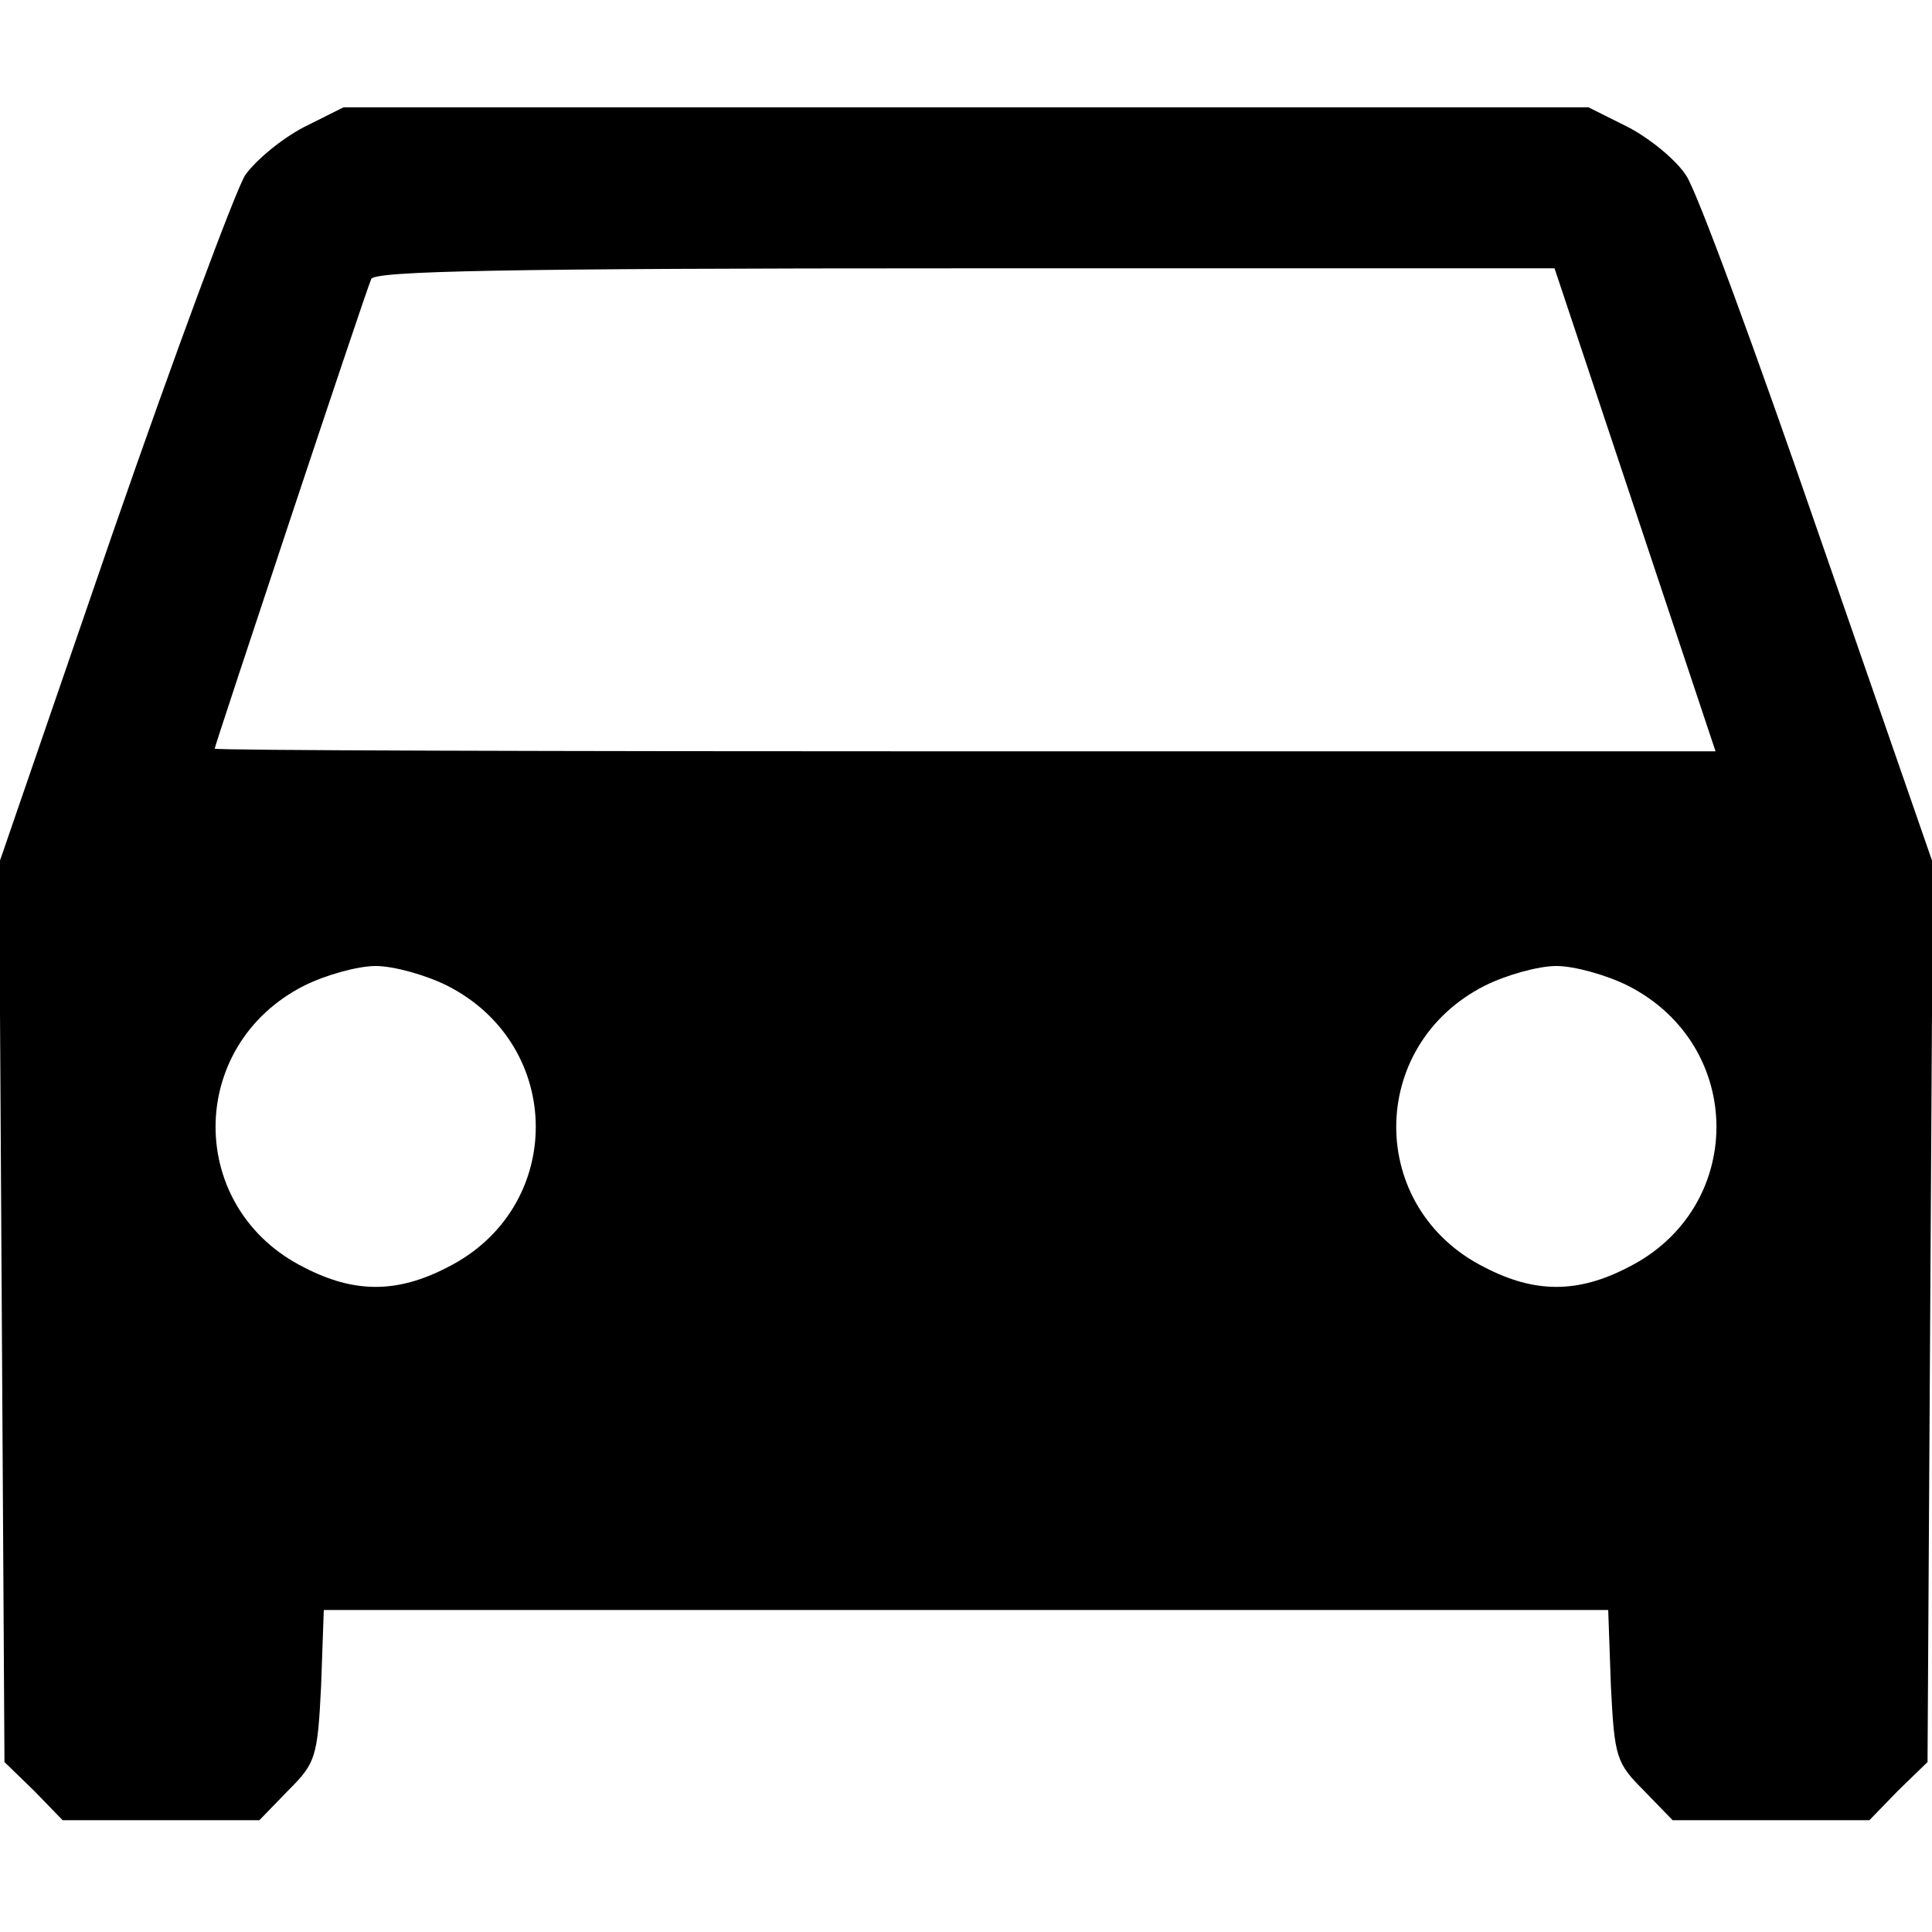 <?xml version="1.0" standalone="no"?>
<!DOCTYPE svg PUBLIC "-//W3C//DTD SVG 20010904//EN"
 "http://www.w3.org/TR/2001/REC-SVG-20010904/DTD/svg10.dtd">
<svg version="1.0" xmlns="http://www.w3.org/2000/svg"
 width="216pt" height="216pt" viewBox="0 0 216 216"
 preserveAspectRatio="xMidYMid meet">
<g transform="translate(0,216) scale(0.1,-0.1)"
fill="#000000" stroke="none">
<path d="M340 2018 c-25 -13 -54 -37 -66 -54 -11 -18 -78 -198 -148 -400
l-127 -369 3 -502 3 -503 33 -32 32 -33 110 0 110 0 32 33 c31 31 33 37 37
117 l3 85 718 0 718 0 3 -85 c4 -80 6 -86 37 -117 l32 -33 110 0 110 0 32 33
33 32 3 503 3 502 -128 369 c-70 203 -136 383 -148 400 -11 17 -40 41 -65 54
l-44 22 -696 0 -696 0 -44 -22z m1488 -428 l90 -270 -839 0 c-461 0 -839 1
-839 3 0 3 166 503 175 525 3 9 145 12 664 12 l659 0 90 -270z m-1328 -532
c132 -67 132 -249 0 -315 -56 -29 -104 -29 -160 0 -132 66 -132 248 0 315 24
12 60 22 80 22 20 0 56 -10 80 -22z m1320 0 c132 -67 132 -249 0 -315 -56 -29
-104 -29 -160 0 -132 66 -132 248 0 315 24 12 60 22 80 22 20 0 56 -10 80 -22z"/>
</g>
</svg>
